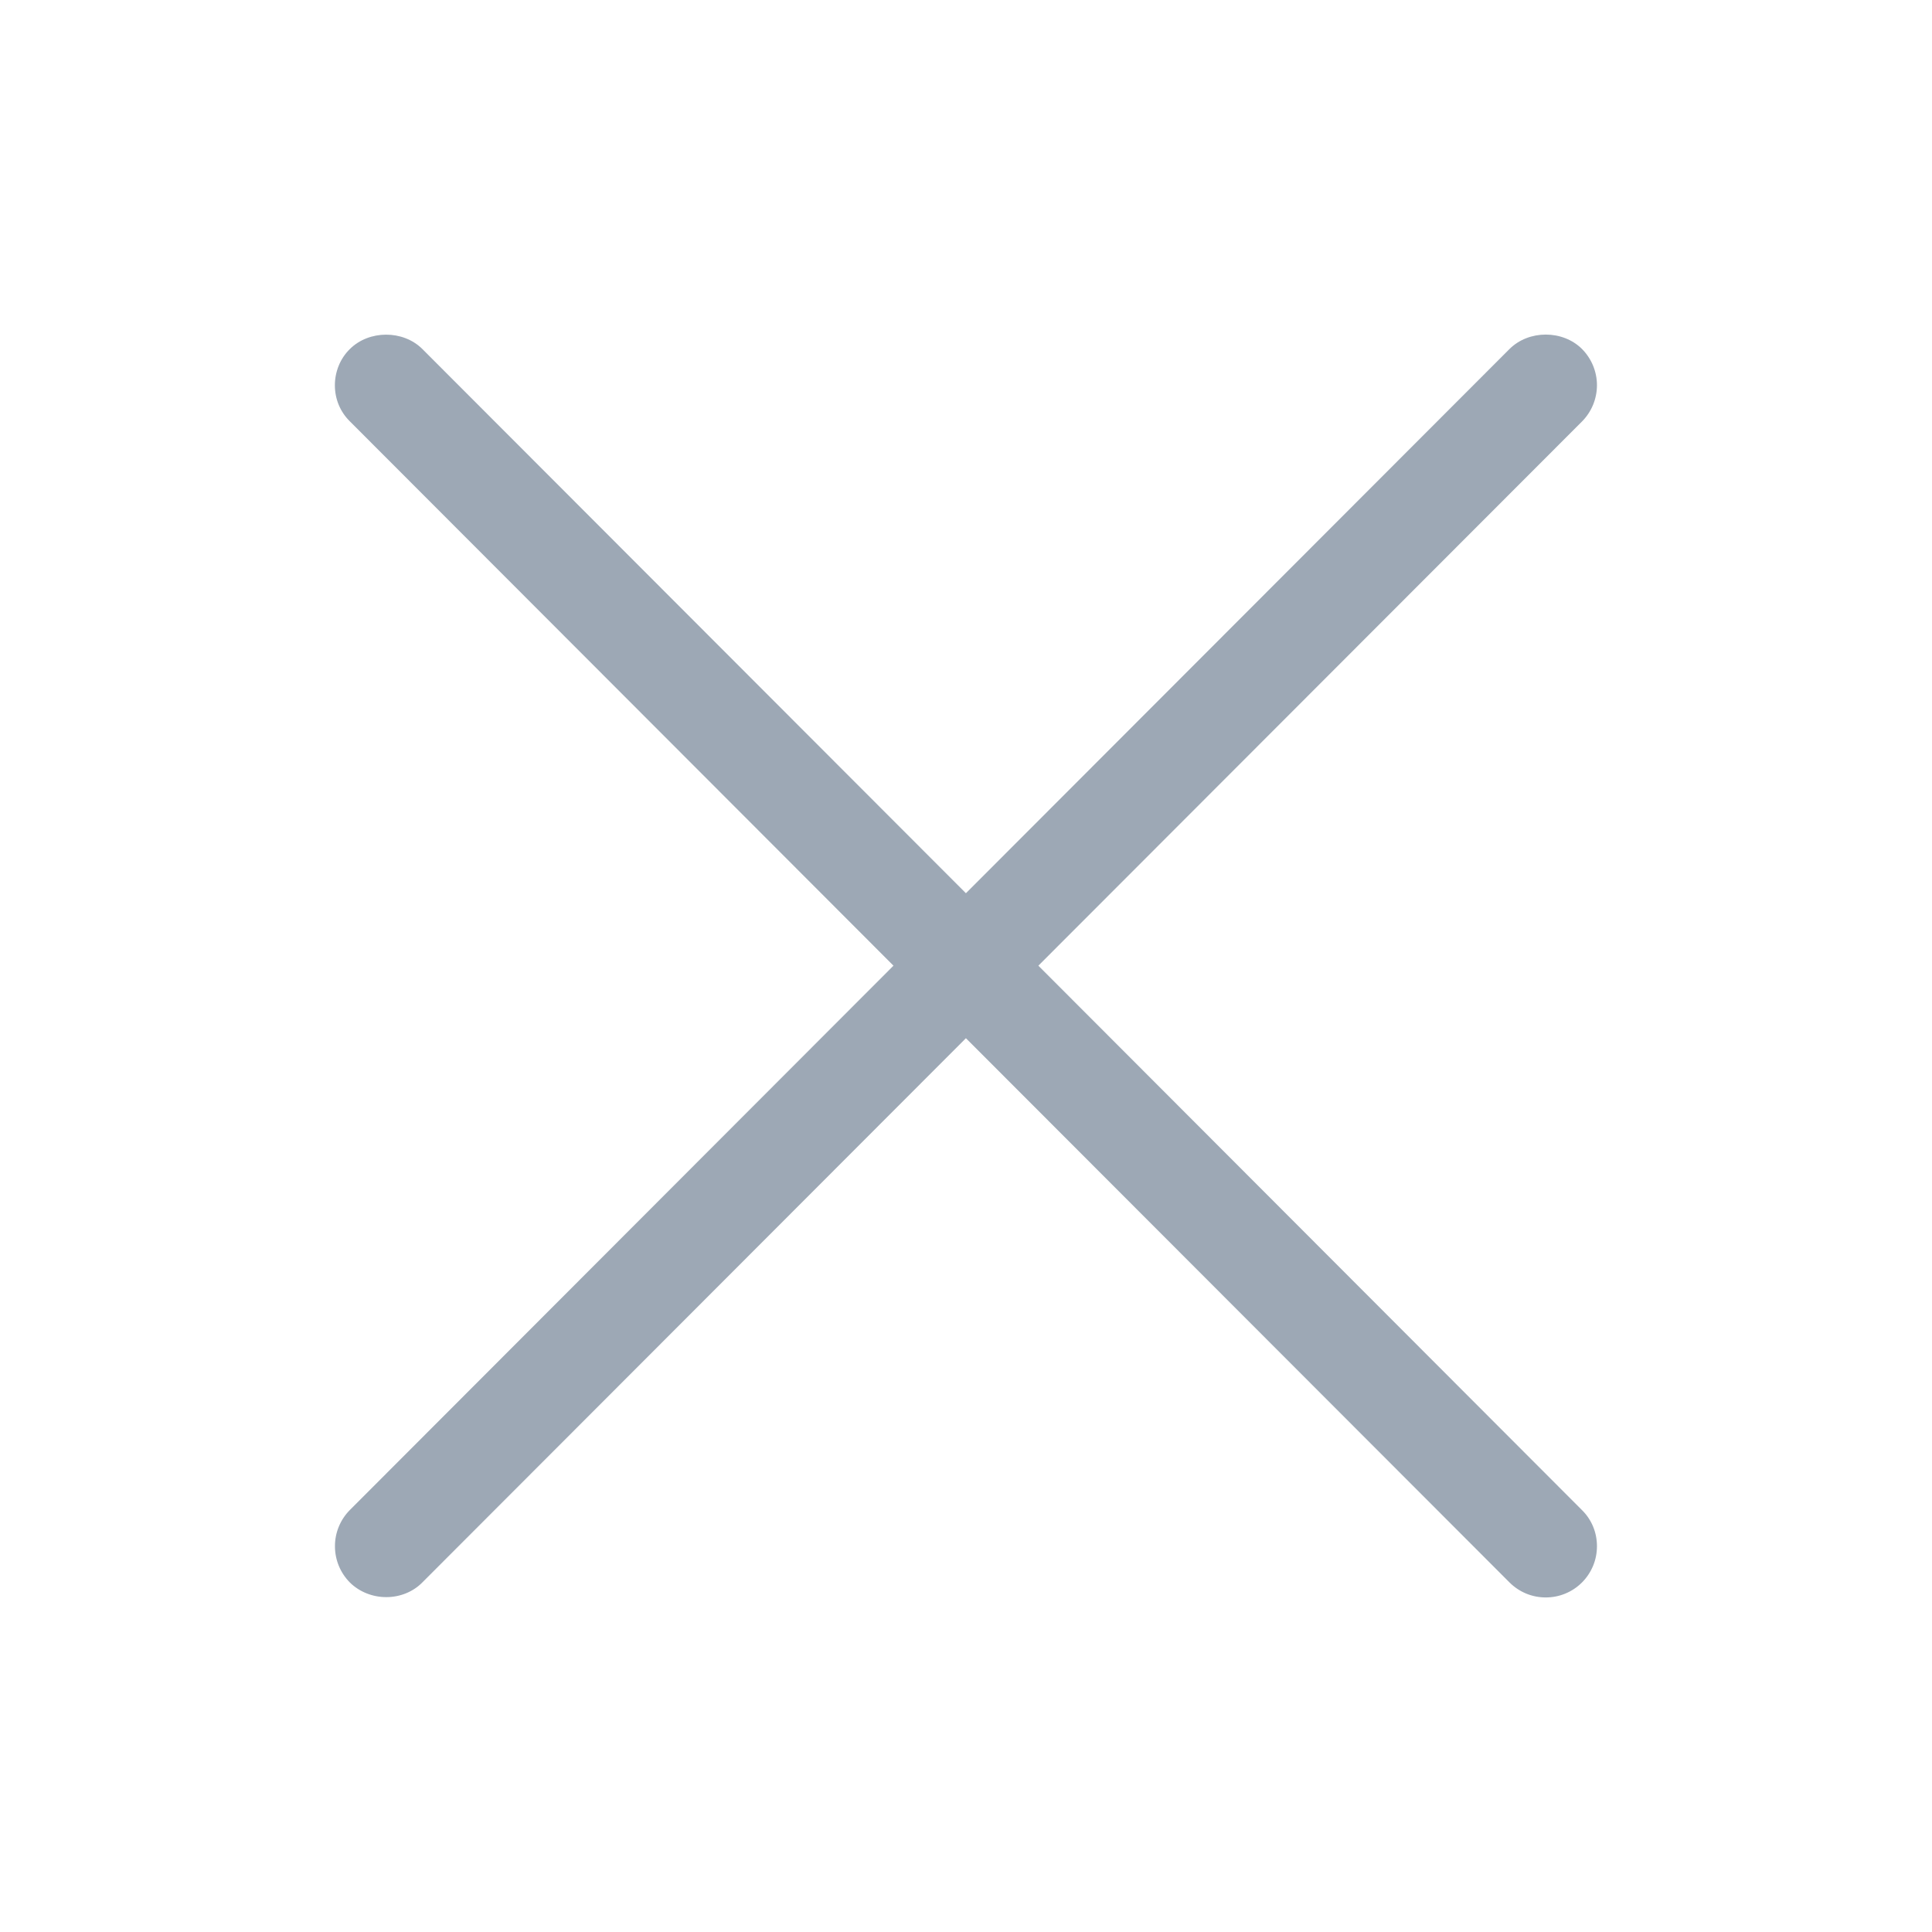 <svg width="24" height="24" viewBox="0 0 24 24" fill="none" xmlns="http://www.w3.org/2000/svg">
<path d="M12.899 11.996L19.652 5.236C19.771 5.116 19.838 4.954 19.838 4.785C19.838 4.617 19.771 4.455 19.652 4.335C19.413 4.097 18.992 4.096 18.751 4.336L11.999 11.096L5.245 4.334C5.005 4.097 4.584 4.099 4.346 4.336C4.286 4.395 4.239 4.465 4.208 4.542C4.176 4.62 4.16 4.703 4.16 4.786C4.16 4.957 4.226 5.116 4.346 5.234L11.099 11.996L4.346 18.758C4.227 18.878 4.16 19.04 4.161 19.209C4.161 19.378 4.228 19.54 4.348 19.66C4.464 19.774 4.628 19.84 4.797 19.84H4.8C4.97 19.84 5.134 19.773 5.247 19.657L11.999 12.897L18.753 19.659C18.873 19.778 19.032 19.844 19.202 19.844C19.285 19.844 19.368 19.828 19.445 19.796C19.523 19.764 19.593 19.717 19.652 19.658C19.711 19.599 19.758 19.528 19.79 19.451C19.822 19.374 19.838 19.291 19.838 19.207C19.838 19.037 19.772 18.877 19.652 18.759L12.899 11.996Z" fill="#9DA8B5"/>
</svg>
